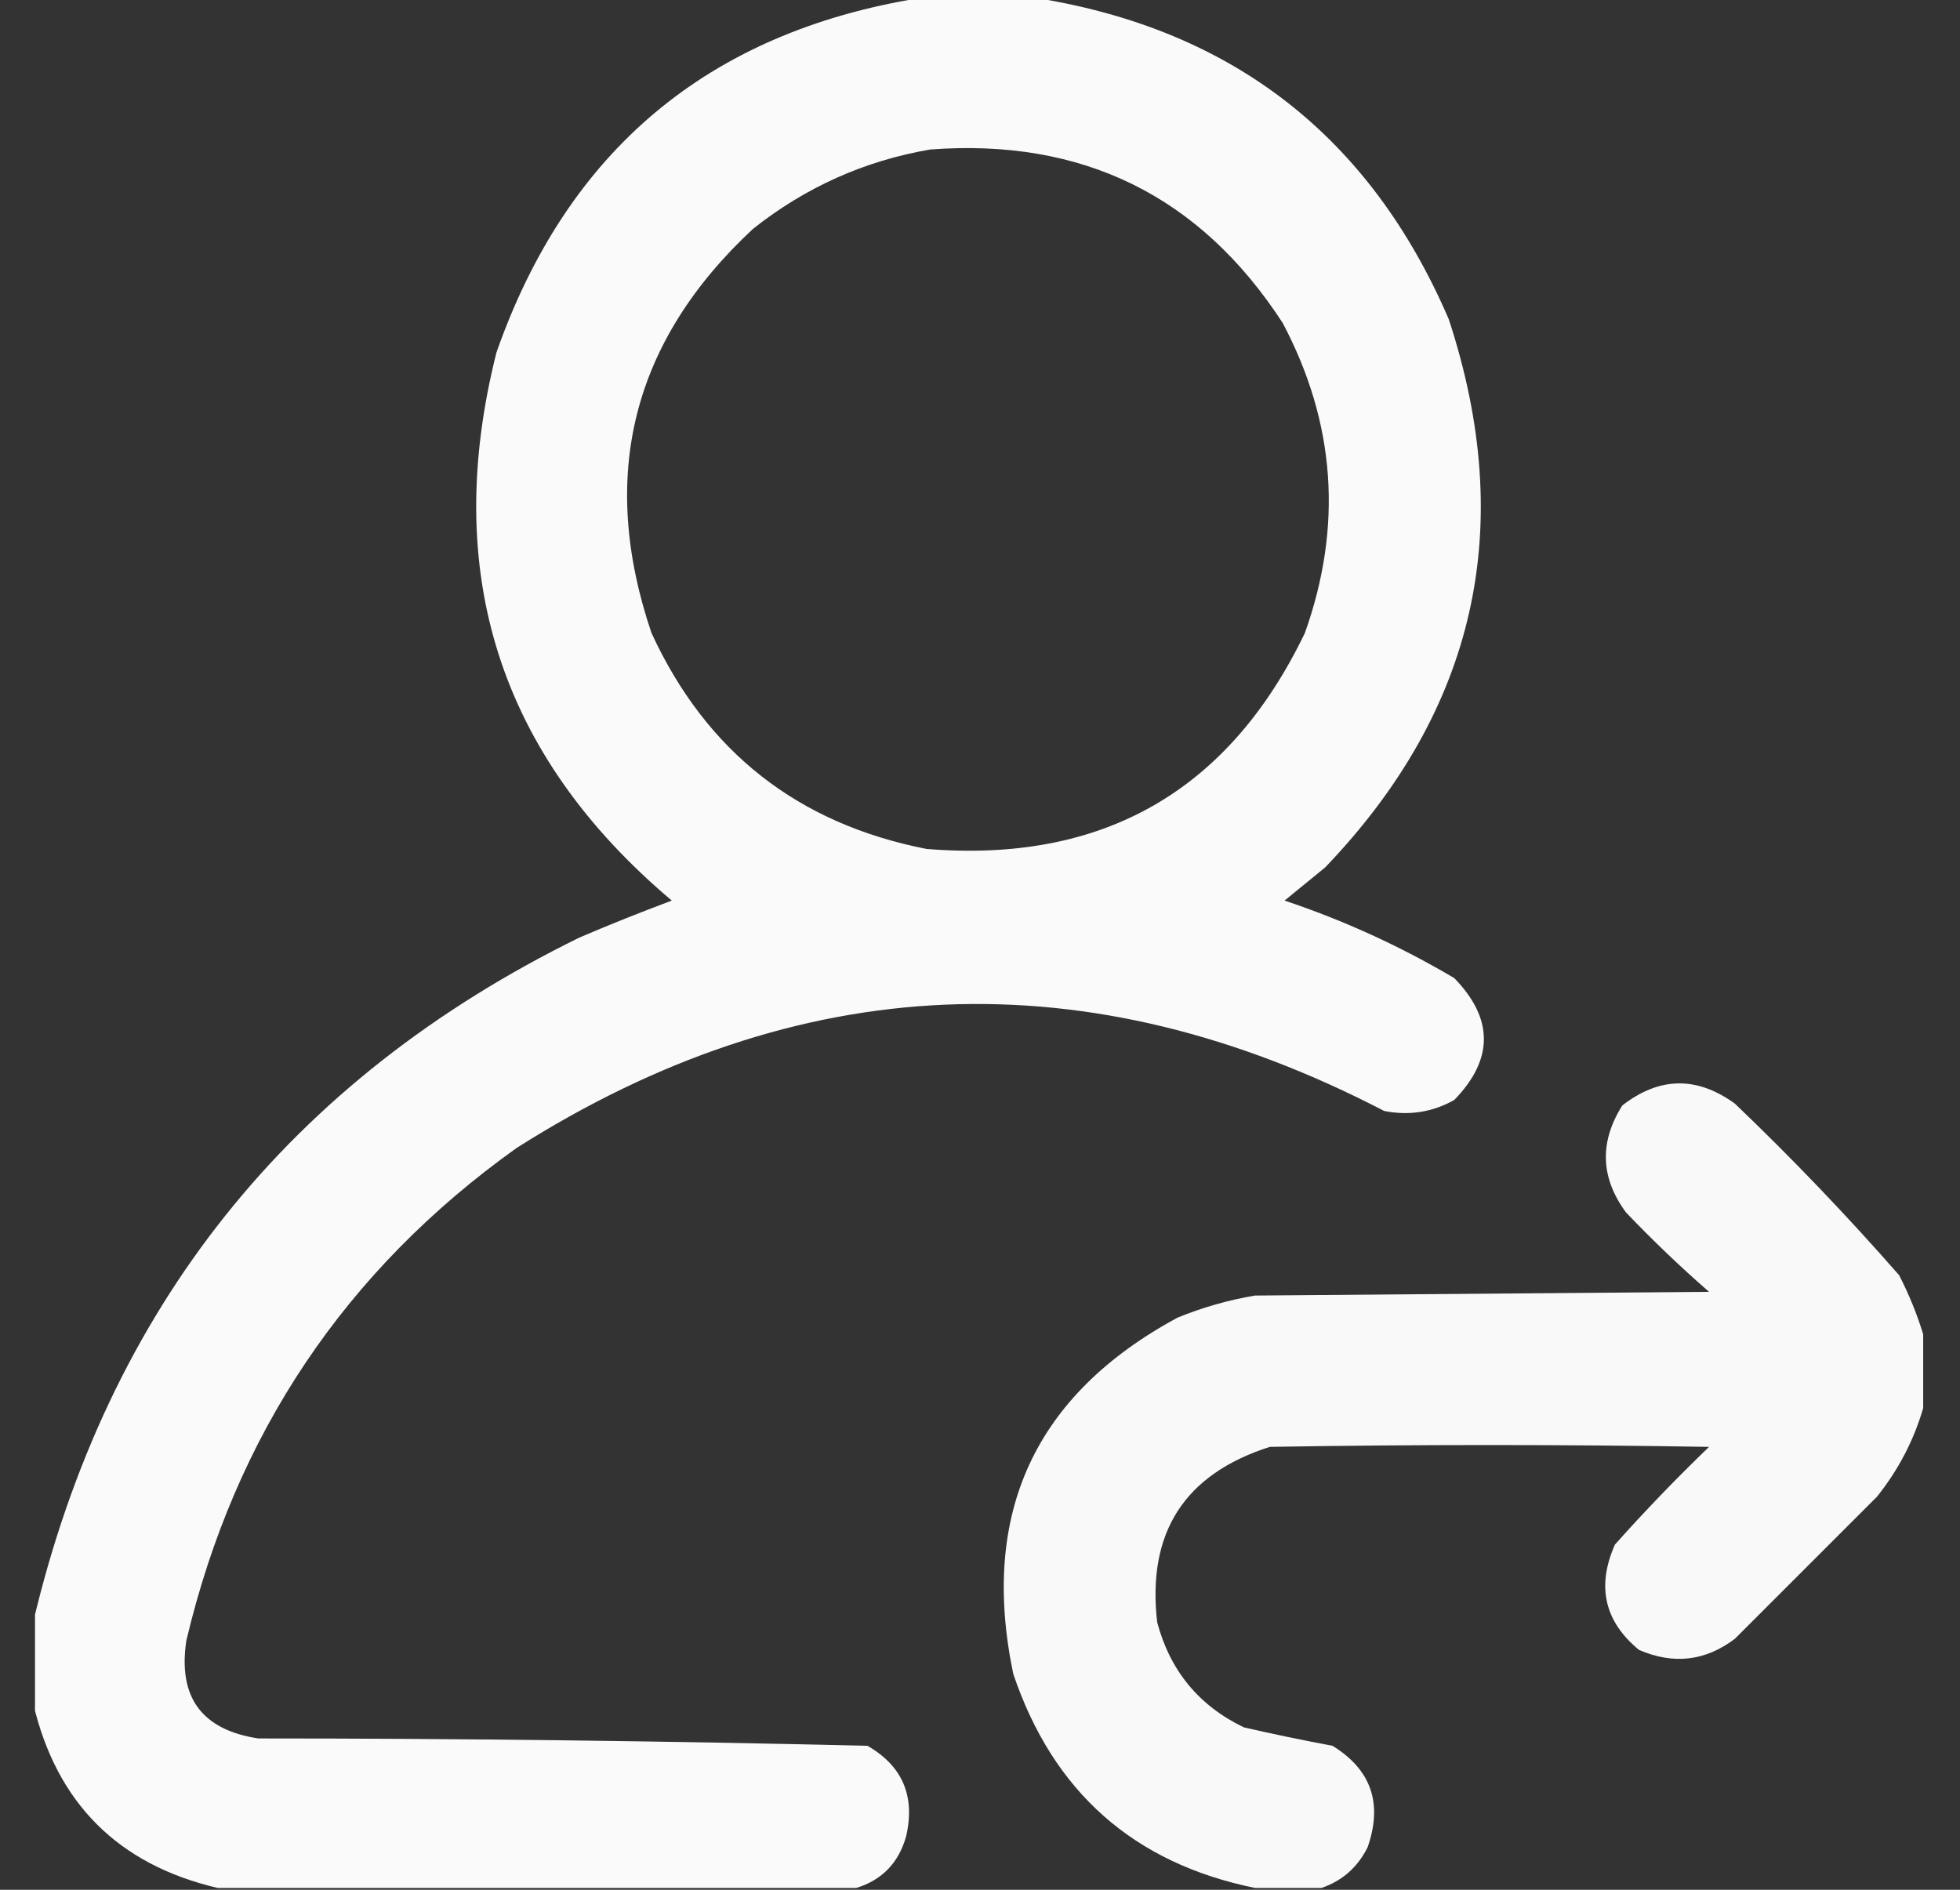 <svg width="28" height="27" viewBox="0 0 28 27" fill="none" xmlns="http://www.w3.org/2000/svg">
    <rect x="0" y="0" width="28" height="27" fill="#333333" stroke="none"/>
    <g clip-path="url(#clip0_158_742)">
        <path opacity="0.976" fill-rule="evenodd" clip-rule="evenodd"
            d="M13.13 -0.026C13.692 -0.026 14.255 -0.026 14.817 -0.026C17.617 0.427 19.577 1.956 20.697 4.562C21.674 7.534 21.086 10.144 18.931 12.393C18.737 12.551 18.544 12.709 18.351 12.867C19.198 13.15 20.007 13.52 20.776 13.975C21.339 14.555 21.339 15.135 20.776 15.715C20.466 15.89 20.132 15.943 19.774 15.873C15.539 13.672 11.408 13.848 7.382 16.4C4.932 18.149 3.359 20.496 2.662 23.44C2.54 24.25 2.883 24.715 3.69 24.838C6.594 24.838 9.494 24.874 12.392 24.943C12.892 25.23 13.077 25.661 12.945 26.235C12.839 26.614 12.602 26.86 12.233 26.974C9.192 26.974 6.151 26.974 3.11 26.974C1.687 26.64 0.808 25.761 0.474 24.337C0.474 23.95 0.474 23.564 0.474 23.177C1.536 18.688 4.138 15.427 8.278 13.395C8.714 13.208 9.153 13.033 9.597 12.867C7.135 10.79 6.3 8.18 7.092 5.036C8.104 2.152 10.116 0.465 13.13 -0.026ZM13.288 2.136C15.465 1.972 17.144 2.798 18.324 4.614C19.08 6.043 19.185 7.519 18.641 9.044C17.553 11.306 15.751 12.335 13.235 12.129C11.399 11.769 10.089 10.741 9.307 9.044C8.547 6.801 9.03 4.877 10.757 3.27C11.507 2.675 12.351 2.297 13.288 2.136Z"
            fill="white" />
        <path opacity="0.971" fill-rule="evenodd" clip-rule="evenodd"
            d="M27.474 19.064C27.474 19.415 27.474 19.767 27.474 20.118C27.34 20.579 27.12 21.001 26.814 21.384C26.138 22.061 25.461 22.737 24.784 23.414C24.361 23.734 23.904 23.786 23.413 23.572C22.921 23.166 22.806 22.665 23.07 22.069C23.499 21.587 23.948 21.122 24.415 20.672C22.323 20.637 20.232 20.637 18.14 20.672C16.92 21.062 16.384 21.897 16.531 23.177C16.715 23.87 17.128 24.371 17.77 24.68C18.191 24.776 18.612 24.864 19.036 24.943C19.589 25.284 19.756 25.767 19.537 26.394C19.394 26.679 19.174 26.873 18.878 26.974C18.561 26.974 18.245 26.974 17.929 26.974C16.196 26.621 15.044 25.601 14.475 23.915C13.998 21.626 14.78 19.93 16.821 18.826C17.178 18.68 17.547 18.574 17.929 18.51C20.091 18.492 22.253 18.475 24.415 18.457C24.003 18.098 23.608 17.72 23.229 17.323C22.863 16.827 22.846 16.317 23.176 15.794C23.705 15.383 24.241 15.374 24.784 15.768C25.605 16.553 26.387 17.37 27.131 18.22C27.272 18.496 27.387 18.777 27.474 19.064Z"
            fill="white" />
    </g>
    <defs>
        <clipPath id="clip0_158_742">
            <rect width="27" height="27" fill="white" transform="translate(0.5)" />
        </clipPath>
    </defs>
</svg>